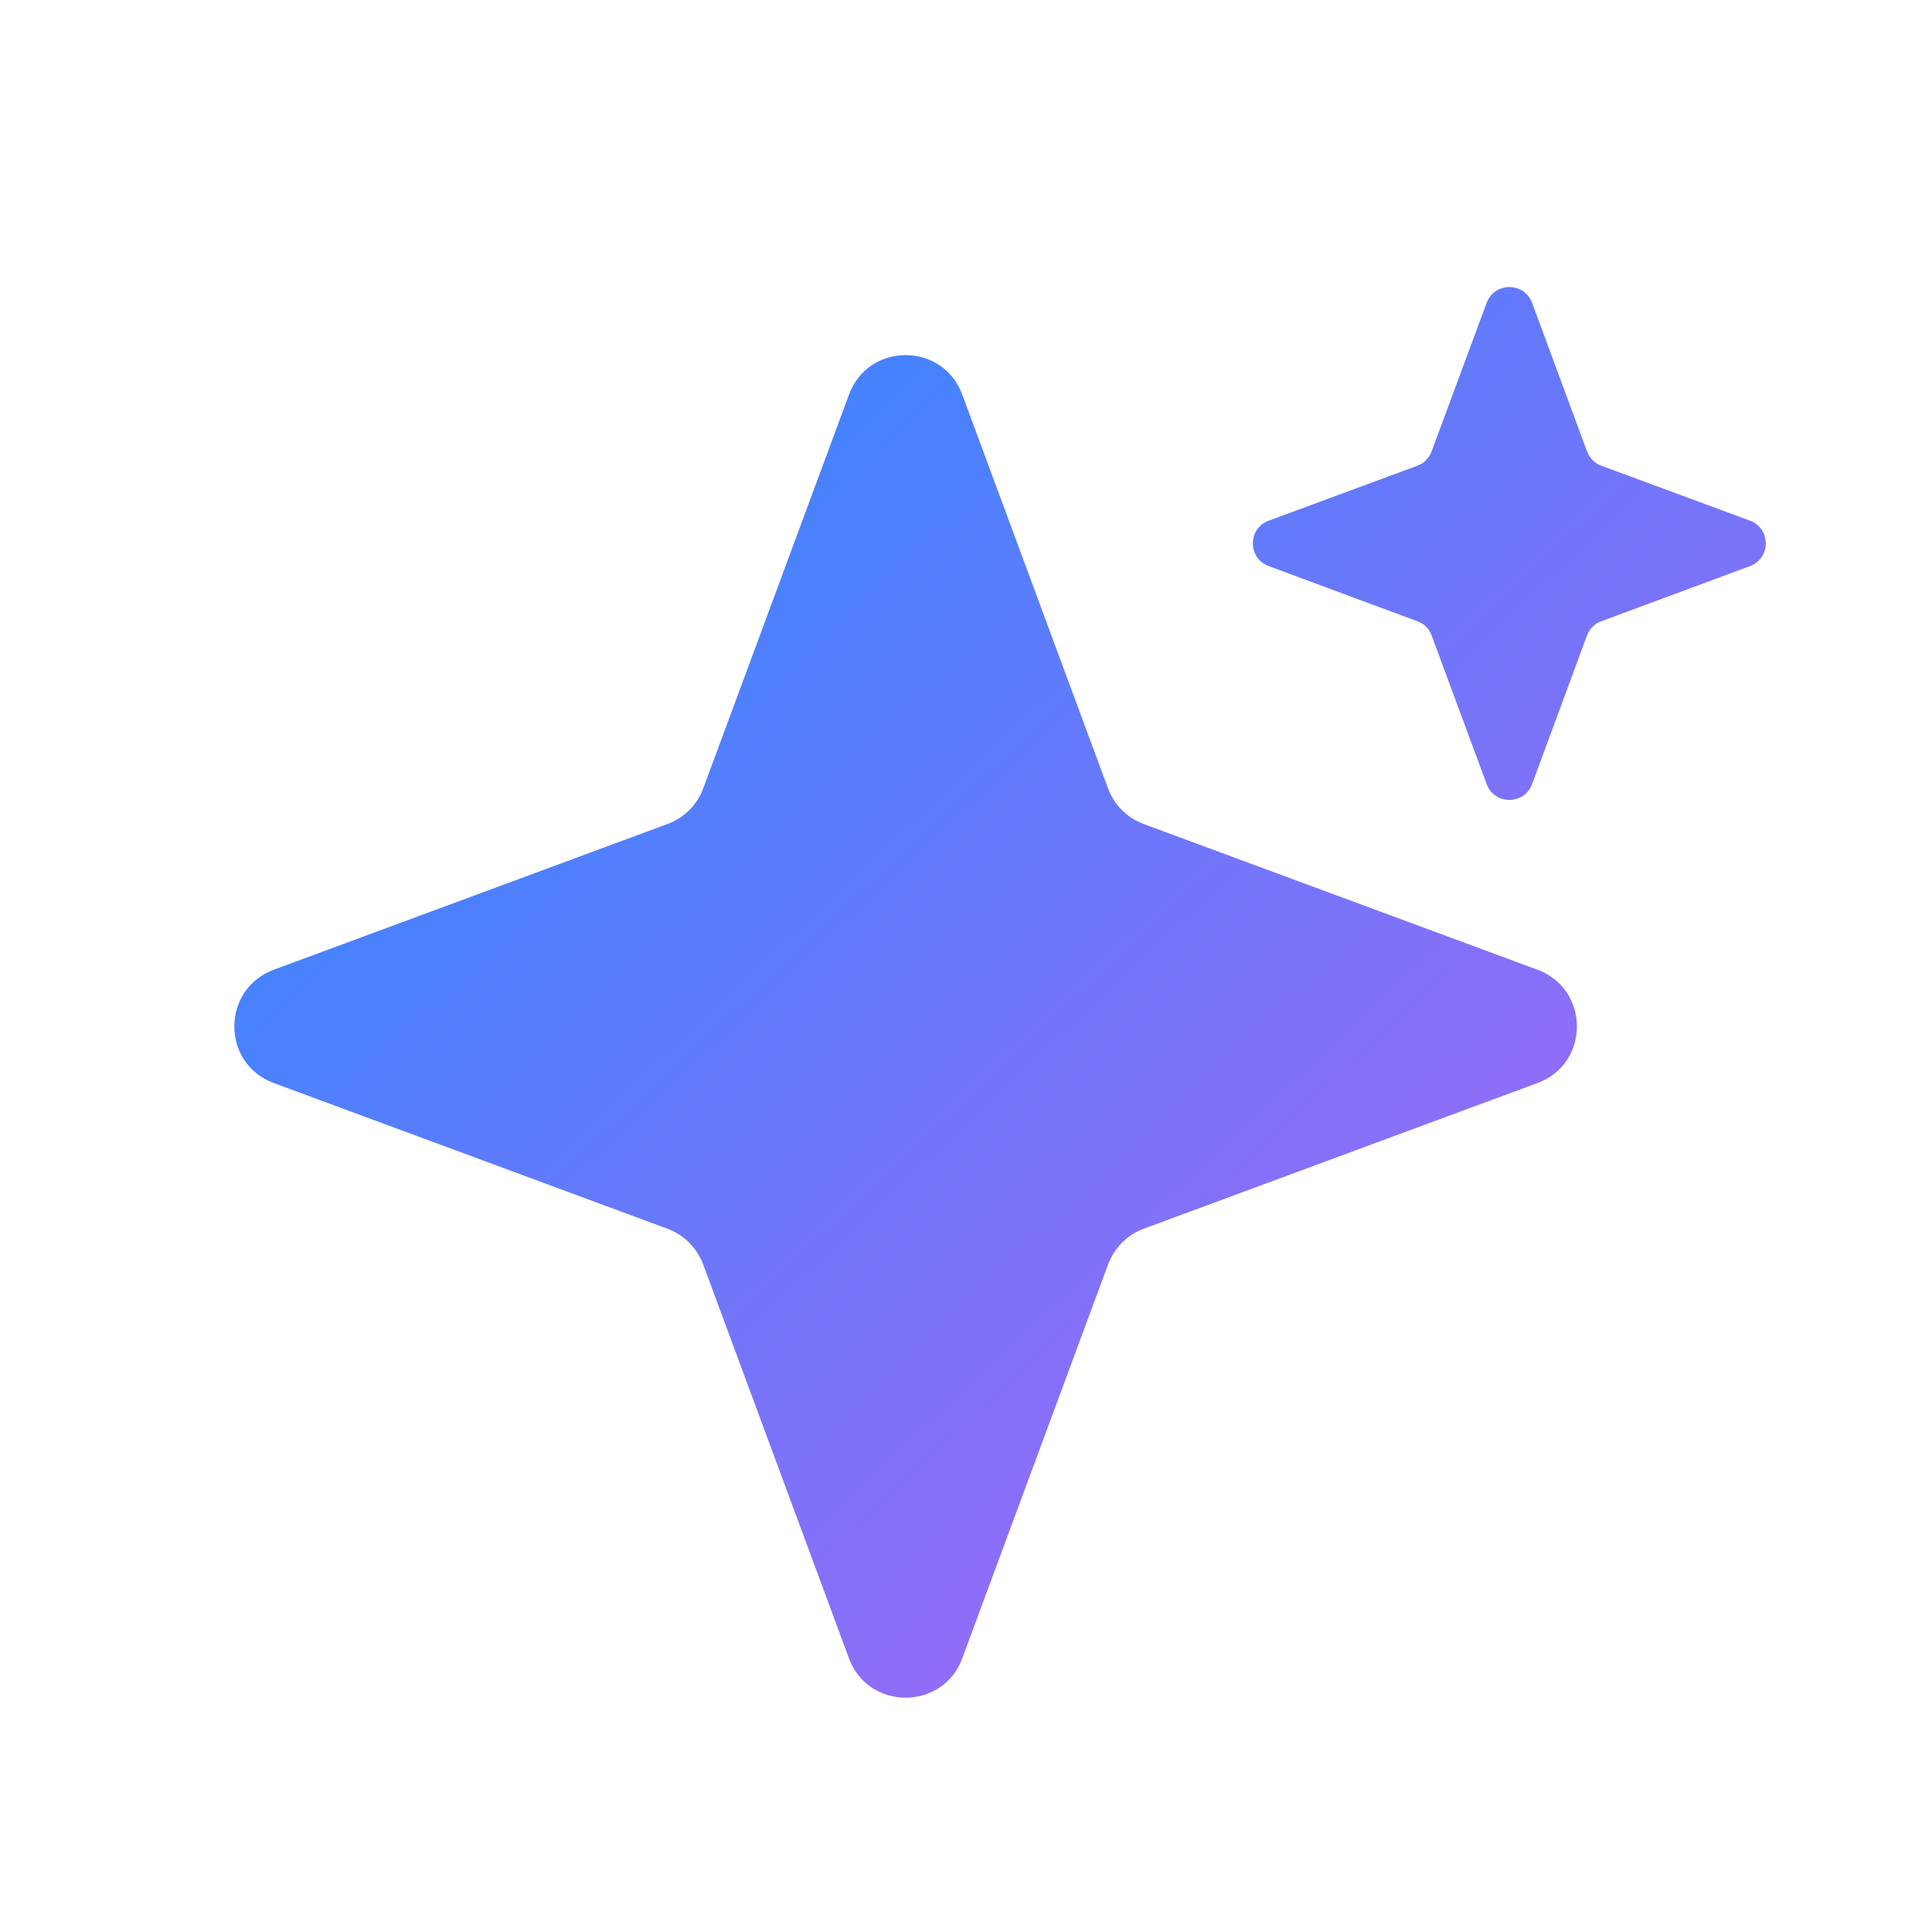 <svg width="16" height="16" viewBox="0 0 16 16" fill="none" xmlns="http://www.w3.org/2000/svg" xmlns:xlink="http://www.w3.org/1999/xlink">
	<desc>
			Created with Pixso.
	</desc>
	<defs>
		<linearGradient x1="4.16" y1="3.253" x2="12.087" y2="11.723" id="paint_linear_7969_100550_0" gradientUnits="userSpaceOnUse">
			<stop stop-color="#3388FF"/>
			<stop offset="1" stop-color="#9C69F7"/>
		</linearGradient>
	</defs>
	<rect id="ICON/16/Number_add" width="16" height="16" fill="#FFFFFF" fill-opacity="0"/>
	<rect id="矩形备份 2" width="16" height="16" fill="#D8D8D8" fill-opacity="0"/>
	<rect id="矩形备份 2" x="0.5" y="0.5" width="15" height="15" stroke="#979797" stroke-opacity="0" stroke-width="1"/>
	<path id="合并" d="M11.856 3.738L12.312 2.508C12.377 2.334 12.623 2.334 12.688 2.508L13.143 3.738C13.164 3.793 13.207 3.838 13.261 3.857L14.493 4.312C14.667 4.377 14.667 4.623 14.493 4.688L13.261 5.145C13.207 5.164 13.164 5.207 13.143 5.262L12.688 6.494C12.623 6.668 12.377 6.668 12.312 6.494L11.856 5.262C11.836 5.207 11.793 5.164 11.738 5.145L10.507 4.688C10.332 4.623 10.332 4.377 10.507 4.312L11.738 3.857C11.793 3.838 11.836 3.793 11.856 3.738ZM7.031 3.268L5.824 6.529C5.773 6.666 5.666 6.773 5.528 6.824L2.267 8.031C1.832 8.193 1.832 8.809 2.267 8.969L5.528 10.176C5.666 10.227 5.773 10.336 5.824 10.473L7.031 13.734C7.192 14.168 7.808 14.168 7.969 13.734L9.176 10.473C9.227 10.336 9.334 10.227 9.471 10.176L12.733 8.969C13.168 8.809 13.168 8.193 12.733 8.031L9.471 6.824C9.334 6.773 9.227 6.666 9.176 6.529L7.969 3.268C7.808 2.832 7.192 2.832 7.031 3.268Z" clip-rule="evenodd" fill="url(#paint_linear_7969_100550_0)" fill-opacity="1" fill-rule="evenodd"/>
</svg>
